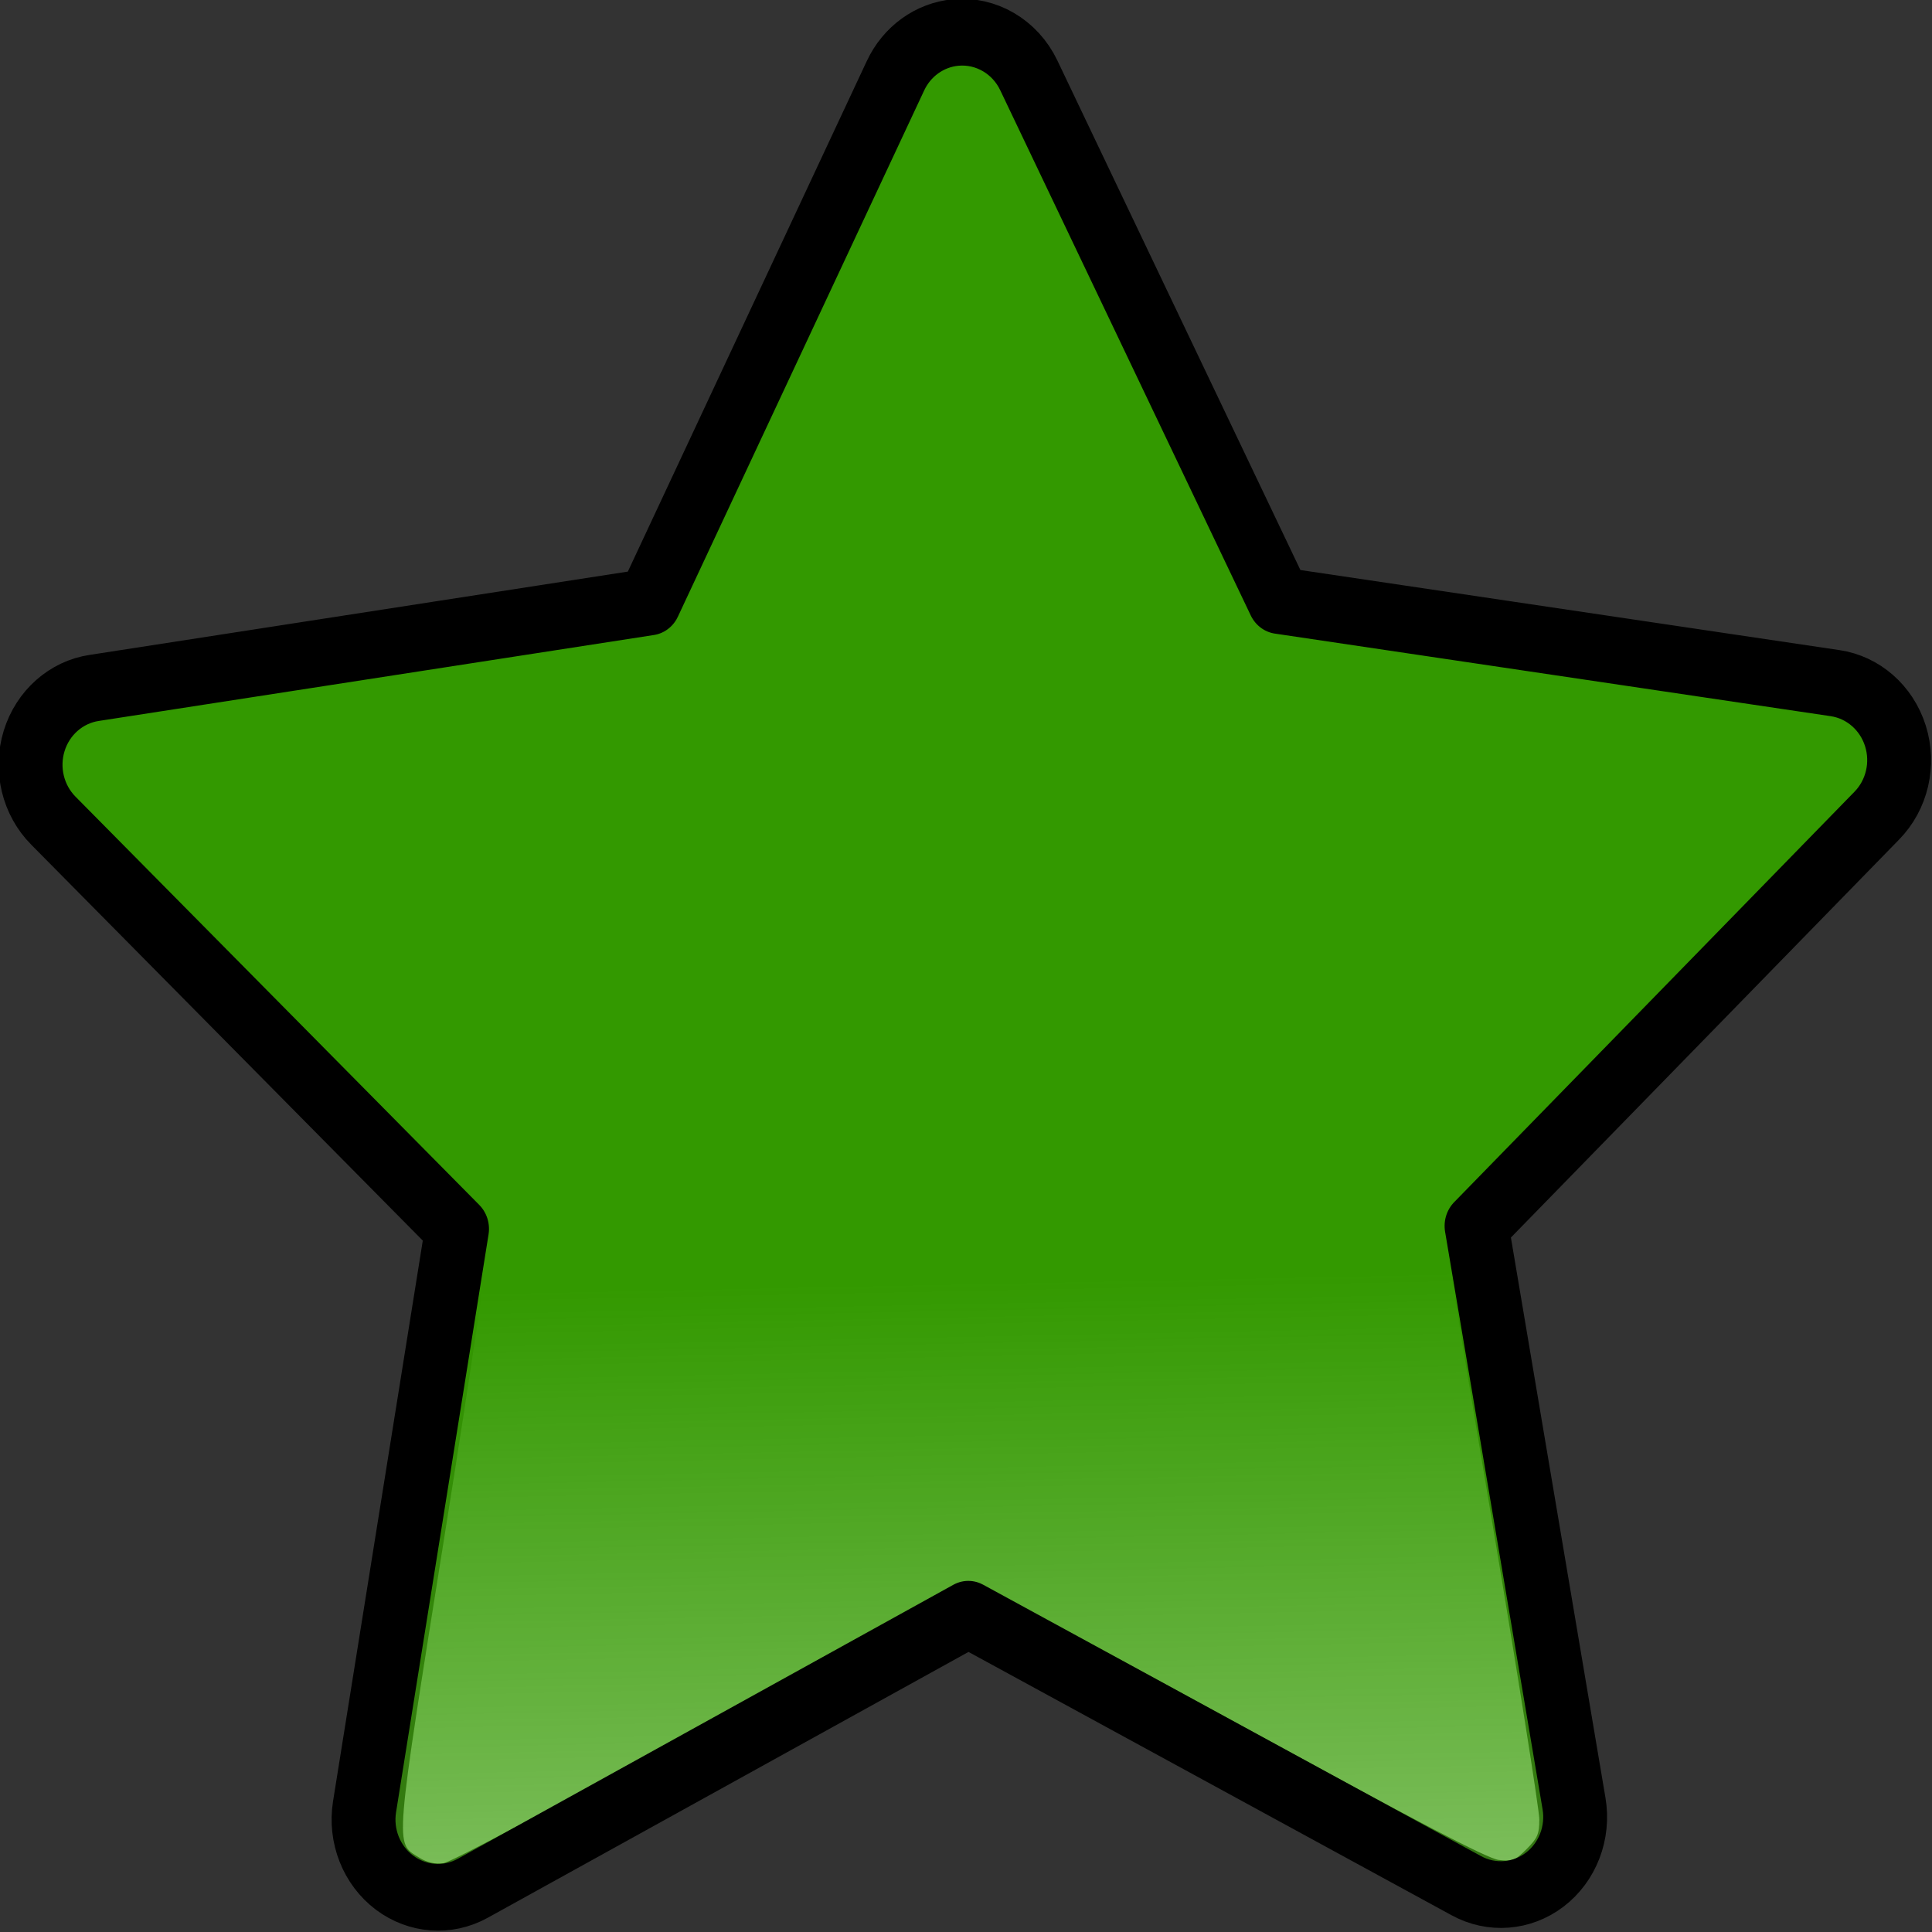 <?xml version="1.0" encoding="UTF-8" standalone="no"?>
<!-- Created with Inkscape (http://www.inkscape.org/) -->
<svg
   xmlns:dc="http://purl.org/dc/elements/1.1/"
   xmlns:cc="http://creativecommons.org/ns#"
   xmlns:rdf="http://www.w3.org/1999/02/22-rdf-syntax-ns#"
   xmlns:svg="http://www.w3.org/2000/svg"
   xmlns="http://www.w3.org/2000/svg"
   xmlns:xlink="http://www.w3.org/1999/xlink"
   xmlns:sodipodi="http://sodipodi.sourceforge.net/DTD/sodipodi-0.dtd"
   xmlns:inkscape="http://www.inkscape.org/namespaces/inkscape"
   width="96"
   height="96"
   id="svg2425"
   sodipodi:version="0.32"
   inkscape:version="0.46"
   version="1.0"
   sodipodi:docname="freedcpp-favorite-users.svg"
   inkscape:output_extension="org.inkscape.output.svg.inkscape">
  <rect width="100%" height="100%" fill="#333333" stroke="none"/>
  <defs
     id="defs2427">
    <linearGradient
       inkscape:collect="always"
       id="linearGradient3766">
      <stop
         style="stop-color:#339900;stop-opacity:1;"
         offset="0"
         id="stop3768" />
      <stop
         style="stop-color:#339900;stop-opacity:0;"
         offset="1"
         id="stop3770" />
    </linearGradient>
    <linearGradient
       id="linearGradient3938">
      <stop
         id="stop3940"
         offset="0"
         style="stop-color:#716f41;stop-opacity:1;" />
      <stop
         id="stop3942"
         offset="1"
         style="stop-color:#ffc000;stop-opacity:0;" />
    </linearGradient>
    <inkscape:perspective
       sodipodi:type="inkscape:persp3d"
       inkscape:vp_x="0 : 526.18109 : 1"
       inkscape:vp_y="0 : 1000 : 0"
       inkscape:vp_z="744.09448 : 526.18109 : 1"
       inkscape:persp3d-origin="372.04724 : 350.78739 : 1"
       id="perspective2433" />
    <linearGradient
       inkscape:collect="always"
       xlink:href="#linearGradient3766"
       id="linearGradient3772"
       x1="-145.988"
       y1="204.783"
       x2="-151.336"
       y2="401.701"
       gradientUnits="userSpaceOnUse" />
  </defs>
  <sodipodi:namedview
     id="base"
     pagecolor="#ffffff"
     bordercolor="#666666"
     borderopacity="1.0"
     gridtolerance="10000"
     guidetolerance="10"
     objecttolerance="10"
     inkscape:pageopacity="0.0"
     inkscape:pageshadow="2"
     inkscape:zoom="5.6"
     inkscape:cx="69.130305"
     inkscape:cy="44.394359"
     inkscape:document-units="px"
     inkscape:current-layer="layer1"
     showgrid="false"
     inkscape:window-width="1280"
     inkscape:window-height="963"
     inkscape:window-x="0"
     inkscape:window-y="0" />
  <g
     inkscape:label="Layer 1"
     inkscape:groupmode="layer"
     id="layer1">
    <path
       style="opacity:1;fill:#ffffff;fill-opacity:1;fill-rule:evenodd;stroke:none;stroke-width:3.12;stroke-linecap:round;stroke-linejoin:round;stroke-miterlimit:4;stroke-dasharray:none;stroke-opacity:1"
       d="M 20.828,92.302 C 19.613,91.54 19.565,92.133 22.156,75.895 C 23.468,67.679 24.444,61.057 24.388,60.763 C 24.313,60.372 21.72,57.639 14.093,49.913 C 7.226,42.957 3.794,39.356 3.579,38.882 C 3.036,37.683 3.561,36.463 4.803,36.038 C 5.091,35.939 11.313,34.935 18.63,33.808 C 25.947,32.68 32.22,31.677 32.57,31.577 C 32.919,31.478 33.368,31.215 33.566,30.993 C 33.764,30.77 36.677,24.682 40.038,17.463 C 44.453,7.978 46.295,4.202 46.678,3.847 C 47.3,3.27 48.054,3.208 48.843,3.668 C 49.45,4.022 48.835,2.798 56.704,19.338 C 59.647,25.525 62.222,30.767 62.425,30.986 C 62.628,31.206 62.922,31.426 63.078,31.475 C 63.235,31.524 69.58,32.49 77.179,33.622 C 84.779,34.753 91.2,35.779 91.449,35.901 C 92.55,36.442 92.946,37.988 92.257,39.056 C 92.079,39.332 87.501,44.099 82.083,49.65 C 76.665,55.201 72.103,59.992 71.945,60.297 C 71.67,60.831 71.751,61.402 74.073,75.199 C 75.401,83.09 76.487,89.929 76.487,90.397 C 76.487,91.133 76.402,91.334 75.858,91.878 C 75.29,92.446 75.154,92.499 74.474,92.42 C 73.916,92.354 70.482,90.56 61.271,85.522 C 51.454,80.152 48.686,78.713 48.183,78.713 C 47.676,78.713 44.969,80.14 35.096,85.609 C 27.374,89.887 22.411,92.535 22.023,92.583 C 21.6,92.635 21.214,92.545 20.828,92.302 L 20.828,92.302 z"
       id="path2387" />
    <path
       transform="matrix(0.403,-1.9593563e-2,1.9389458e-2,0.421,102.702,-25.41)"
       d="M -139.812,57.688 C -143.01,57.83 -145.9,59.631 -147.438,62.438 L -180.719,123 L -249.469,129.938 C -252.952,130.271 -255.94,132.56 -257.169,135.836 C -258.398,139.111 -257.654,142.801 -255.25,145.344 L -207.906,195.719 L -222.562,263.25 C -223.296,266.653 -222.037,270.178 -219.312,272.346 C -216.588,274.513 -212.87,274.949 -209.719,273.469 L -147.188,244.031 L -87.469,278.844 C -84.456,280.612 -80.7,280.513 -77.785,278.587 C -74.871,276.662 -73.305,273.246 -73.75,269.781 L -82.469,201.219 L -30.906,155.188 C -28.296,152.869 -27.231,149.268 -28.16,145.903 C -29.089,142.538 -31.851,139.994 -35.281,139.344 L -103.188,126.438 L -131.031,63.156 C -132.55,59.696 -136.037,57.524 -139.812,57.688 L -139.812,57.688 z"
       id="path3189"
       style="opacity:1;fill:url(#linearGradient3772);fill-opacity:1;fill-rule:nonzero;stroke:#000000;stroke-width:7.866;stroke-linecap:round;stroke-linejoin:round;stroke-miterlimit:4;stroke-dasharray:none;stroke-opacity:1"
       inkscape:original="M -139.40625 66.84375 L -175 131.65625 L -248.5625 139.0625 L -197.9375 192.9375 L -213.625 265.1875 L -146.71875 233.6875 L -82.84375 270.9375 L -92.15625 197.59375 L -37 148.34375 L -109.625 134.53125 L -139.40625 66.84375 z "
       inkscape:radius="9.156312"
       sodipodi:type="inkscape:offset" />
  </g>
</svg>
